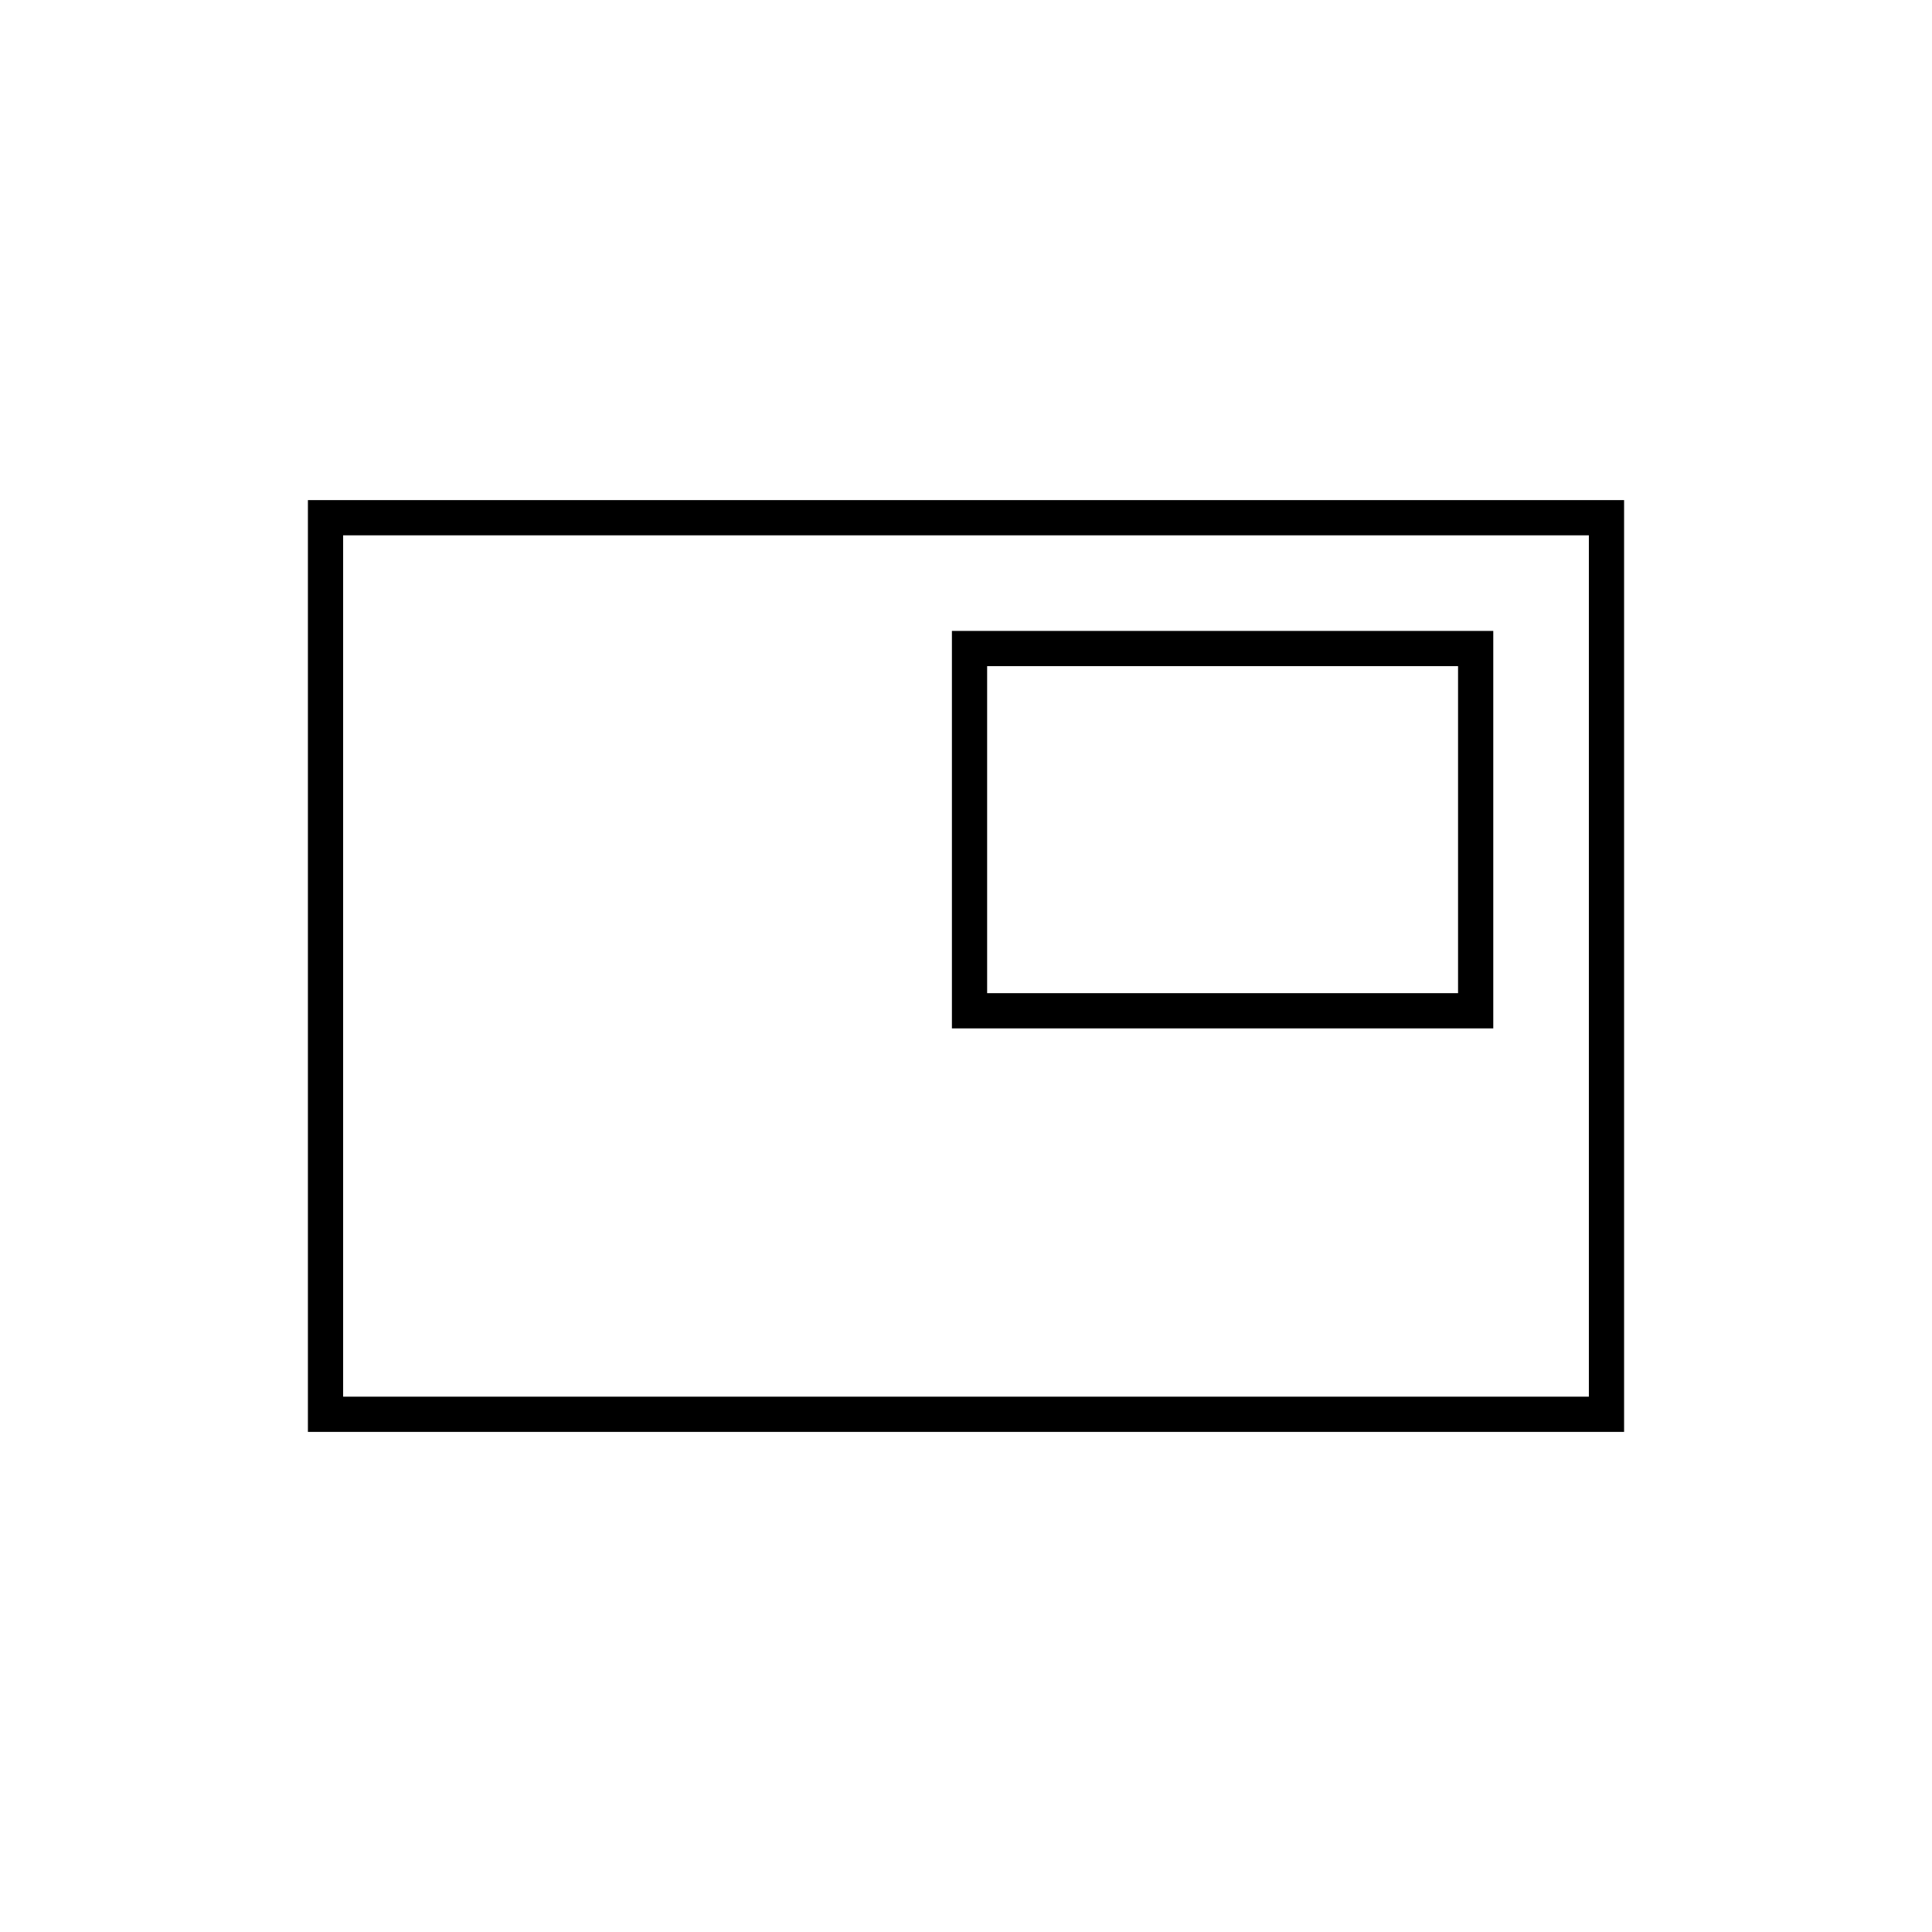<svg xmlns="http://www.w3.org/2000/svg" height="20" viewBox="0 -960 960 960" width="20"><path d="M153-248.5v-463h654v463H153Zm17.5-17.5h619v-428h-619v428ZM473-449h269v-197.5H473V-449Zm17.5-17.5V-629h234v162.5h-234ZM170.5-266v-428 428Z"/></svg>